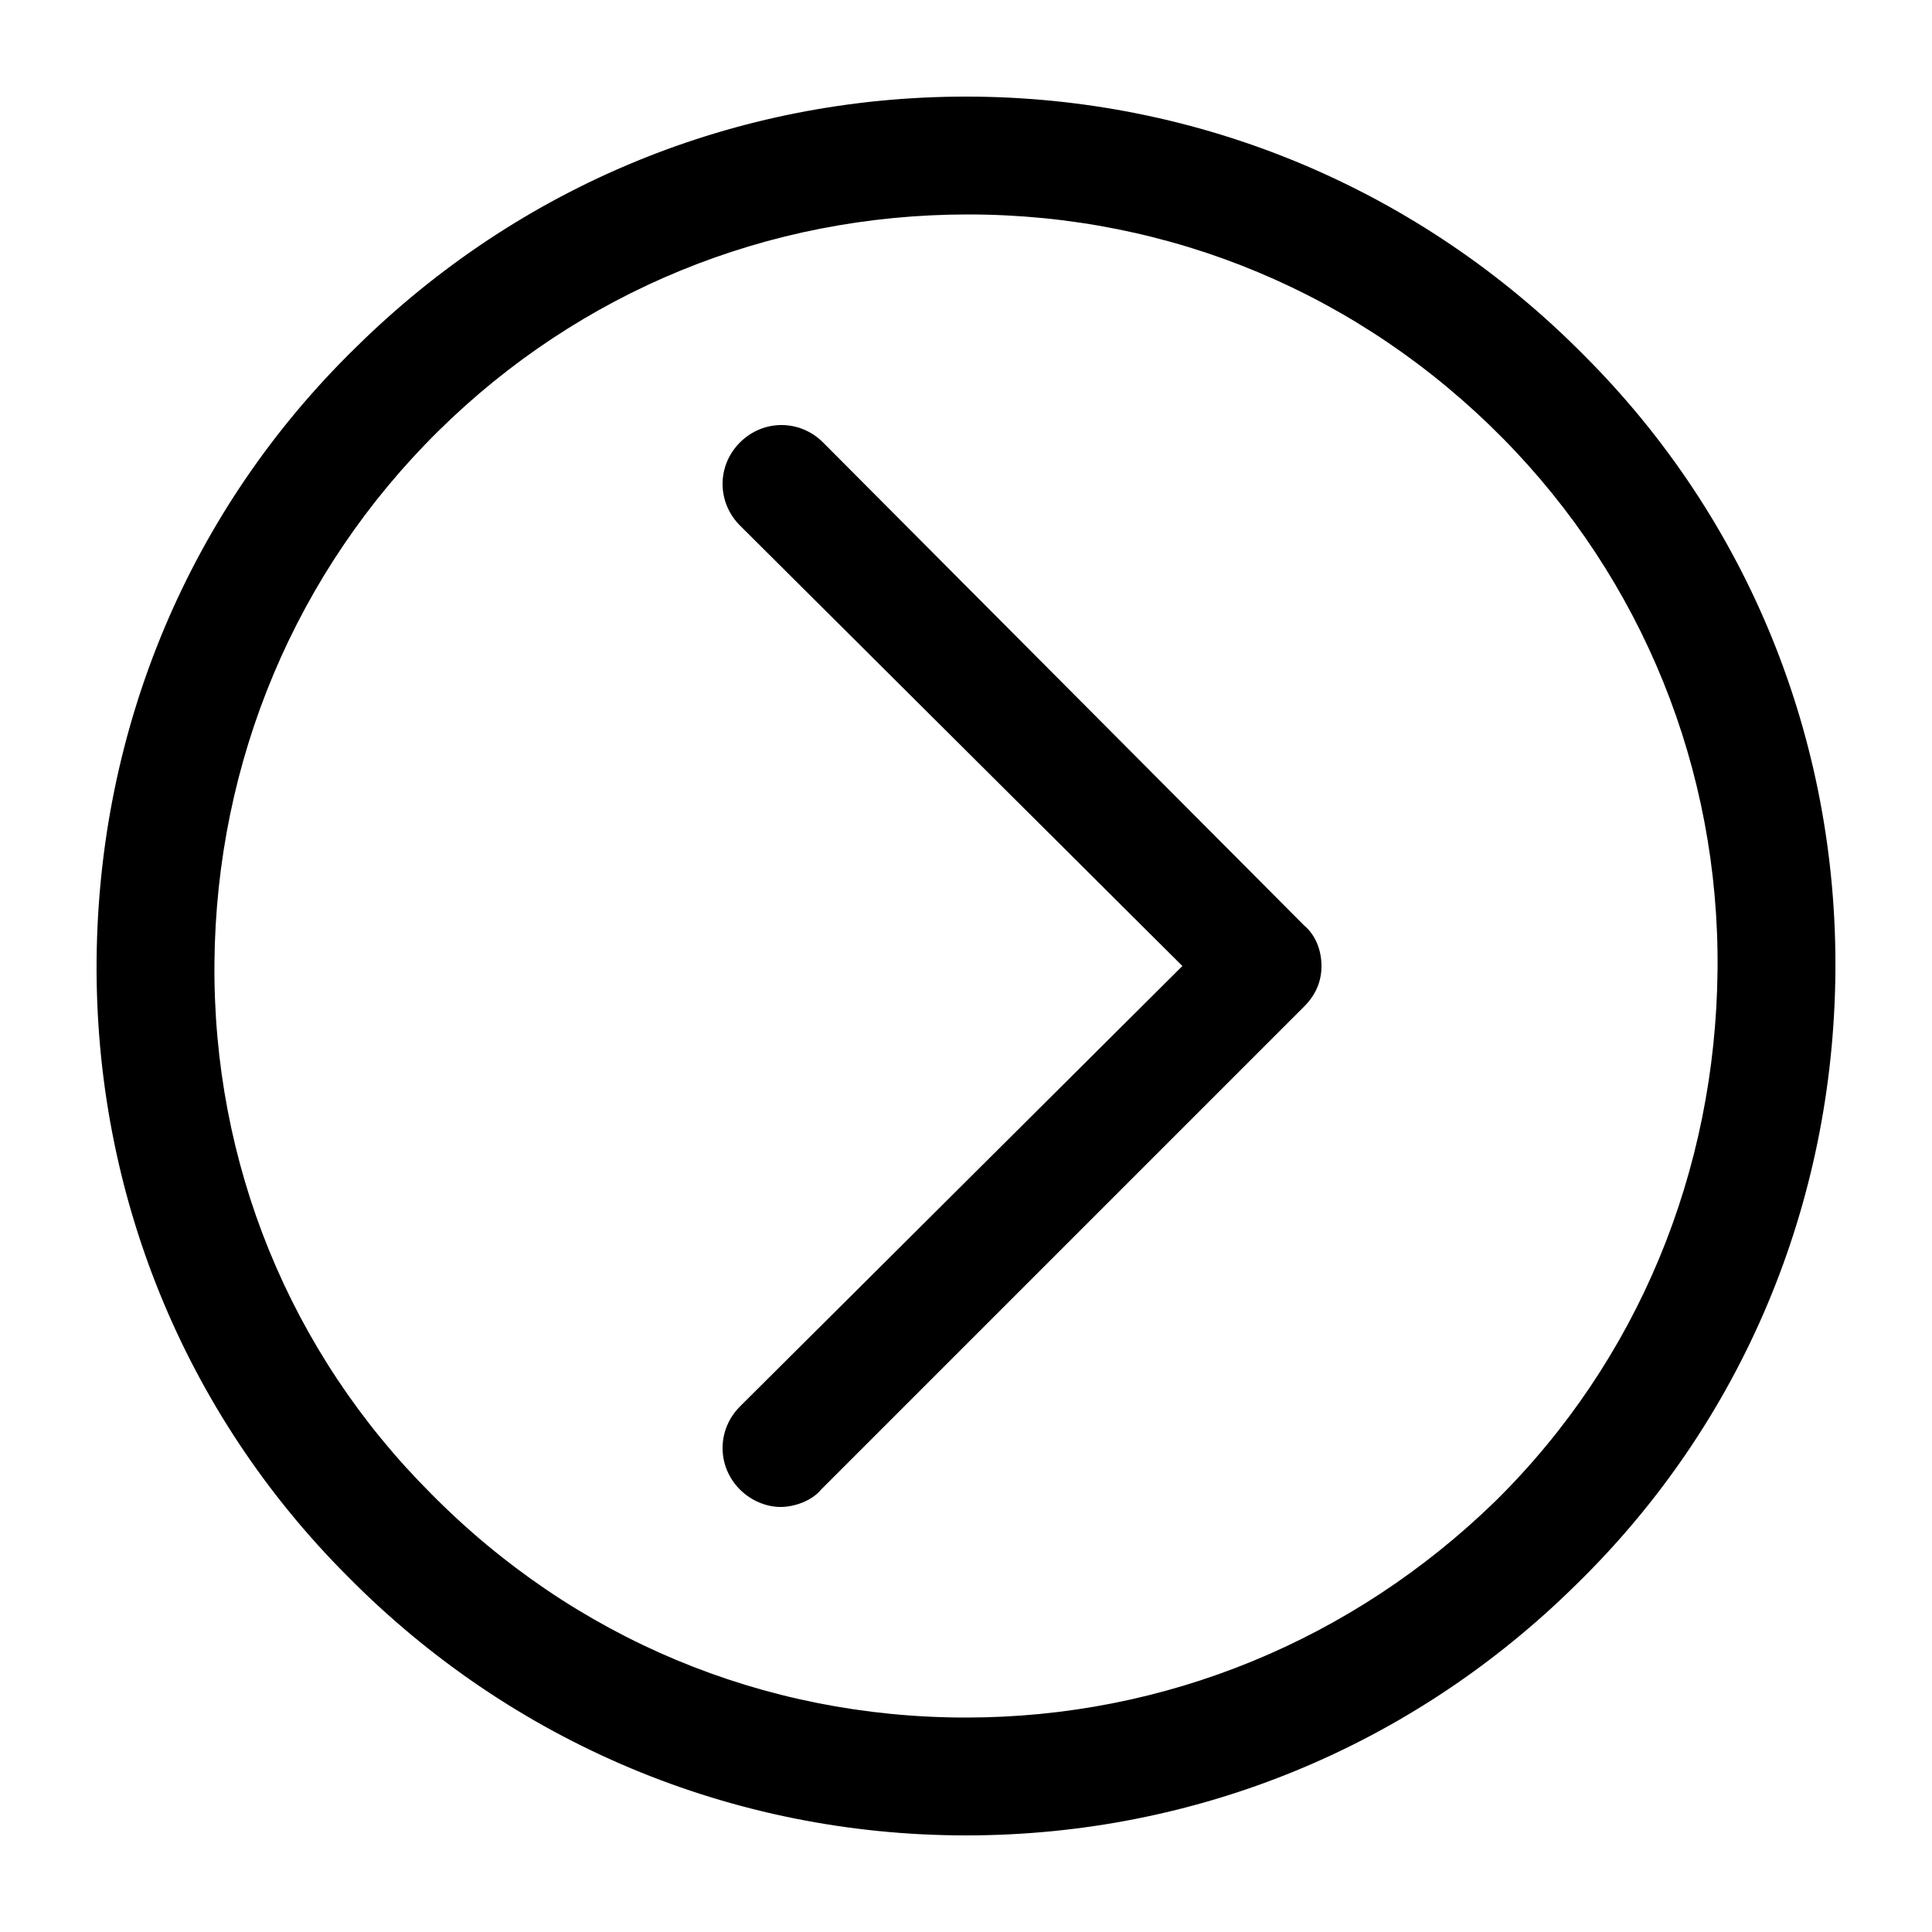<?xml version="1.0" encoding="utf-8"?>
<!-- Generator: Adobe Illustrator 25.2.3, SVG Export Plug-In . SVG Version: 6.00 Build 0)  -->
<svg version="1.1" id="Layer_1" xmlns="http://www.w3.org/2000/svg" xmlns:xlink="http://www.w3.org/1999/xlink" x="0px" y="0px"
	 viewBox="0 0 100 100" style="enable-background:new 0 0 100 125;" xml:space="preserve">
<g>
	<path d="M42.6,22.9c-1.2-1.2-3.1-1.2-4.3,0s-1.2,3.1,0,4.3L61.2,50L38.3,72.8c-1.2,1.2-1.2,3.1,0,4.3c0.6,0.6,1.4,0.9,2.1,0.9
		s1.6-0.3,2.1-0.9l25-25c0.6-0.6,0.9-1.3,0.9-2.1s-0.3-1.6-0.9-2.1L42.6,22.9z"/>
	<path d="M50,5C38.1,5,26.9,9.6,18.4,18C9.8,26.4,5.1,37.7,5,49.7s4.5,23.4,13,31.9C26.5,90.2,37.9,95,50,95
		c11.9,0,23.1-4.6,31.6-13c8.6-8.4,13.3-19.7,13.4-31.7c0.1-12-4.5-23.4-13-31.9C73.5,9.8,62.1,5,50,5z M77.4,77.7
		C70,84.9,60.3,88.9,50,88.9c-10.5,0-20.3-4.1-27.7-11.6C15,70,11,60.2,11.1,49.8s4.2-20.2,11.6-27.5c7.3-7.2,17-11.2,27.4-11.2
		c10.5,0,20.3,4.1,27.7,11.6C85,30,89,39.8,88.9,50.2S84.8,70.4,77.4,77.7z"/>
</g>
</svg>
